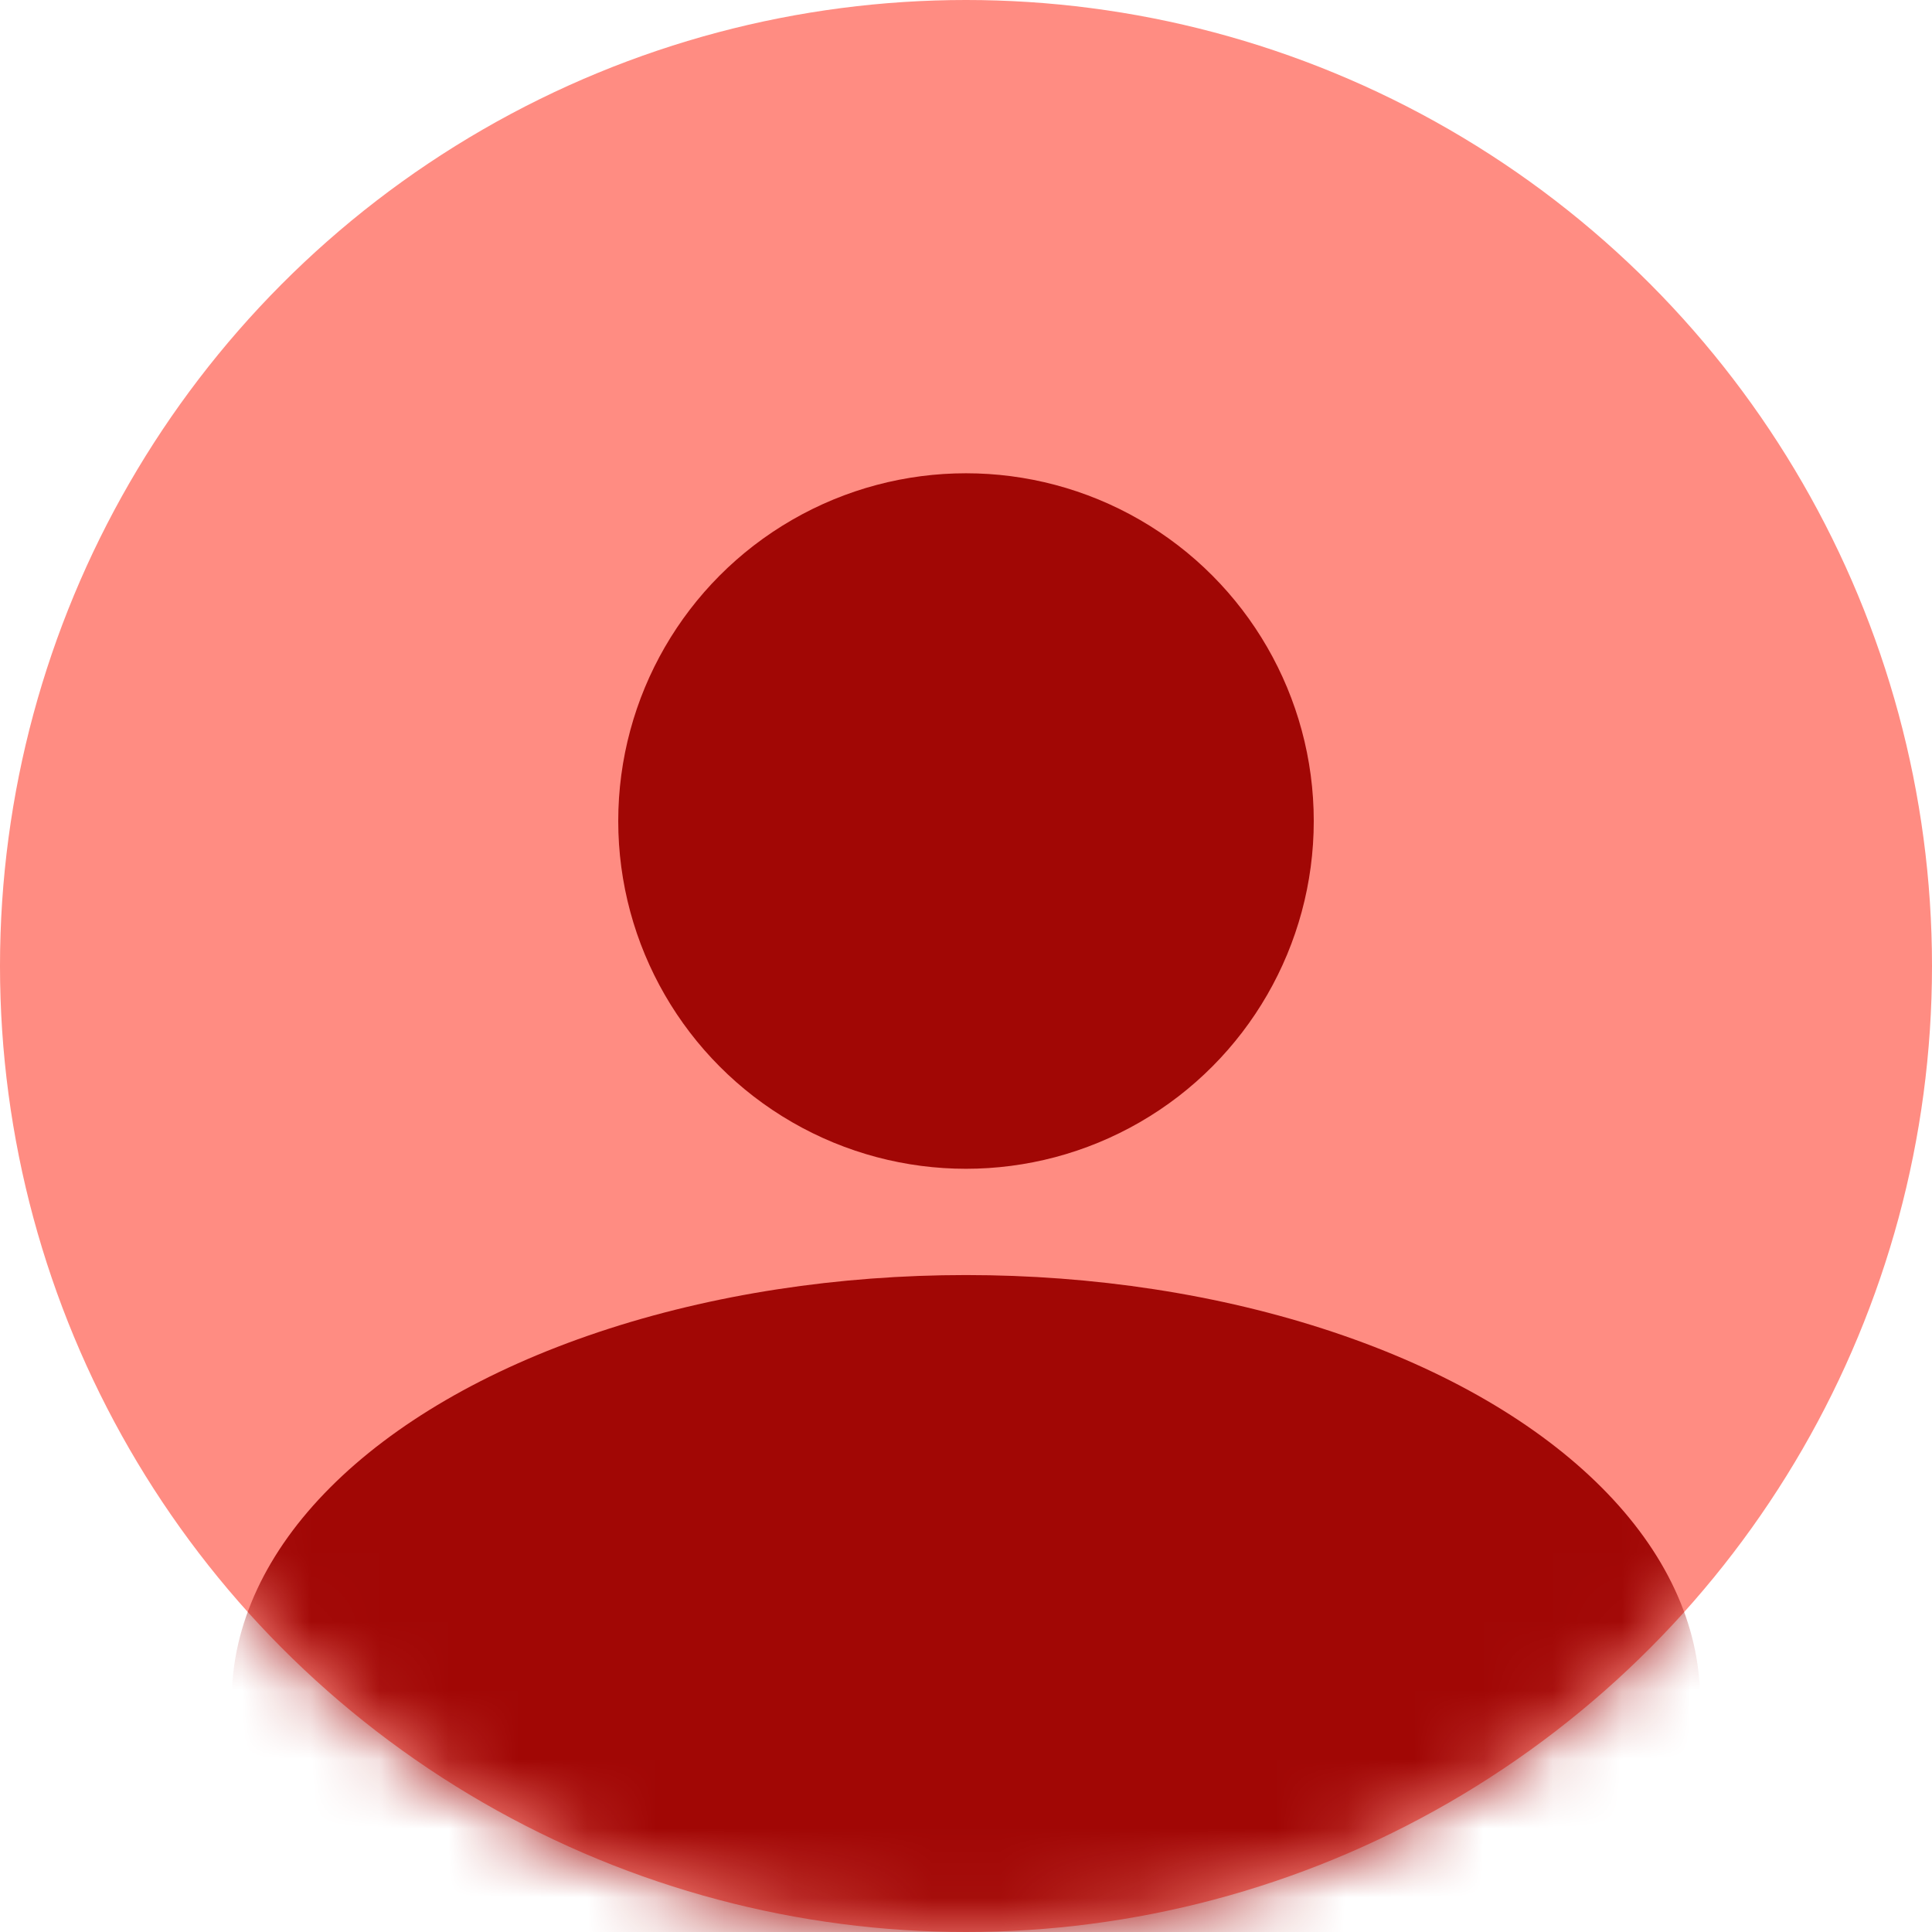 <svg width="28" height="28" viewBox="0 0 28 28" fill="none" xmlns="http://www.w3.org/2000/svg">
<circle cx="14" cy="14" r="14" fill="#FF8C82"/>
<mask id="mask0_259_763" style="mask-type:alpha" maskUnits="userSpaceOnUse" x="0" y="0" width="28" height="28">
<circle cx="14" cy="14" r="14" fill="#C4C4C4"/>
</mask>
<g mask="url(#mask0_259_763)">
<ellipse cx="13.999" cy="24.639" rx="10.64" ry="6.16" fill="#A10705"/>
</g>
<circle cx="14" cy="11.899" r="5.04" fill="#A10705"/>
</svg>

